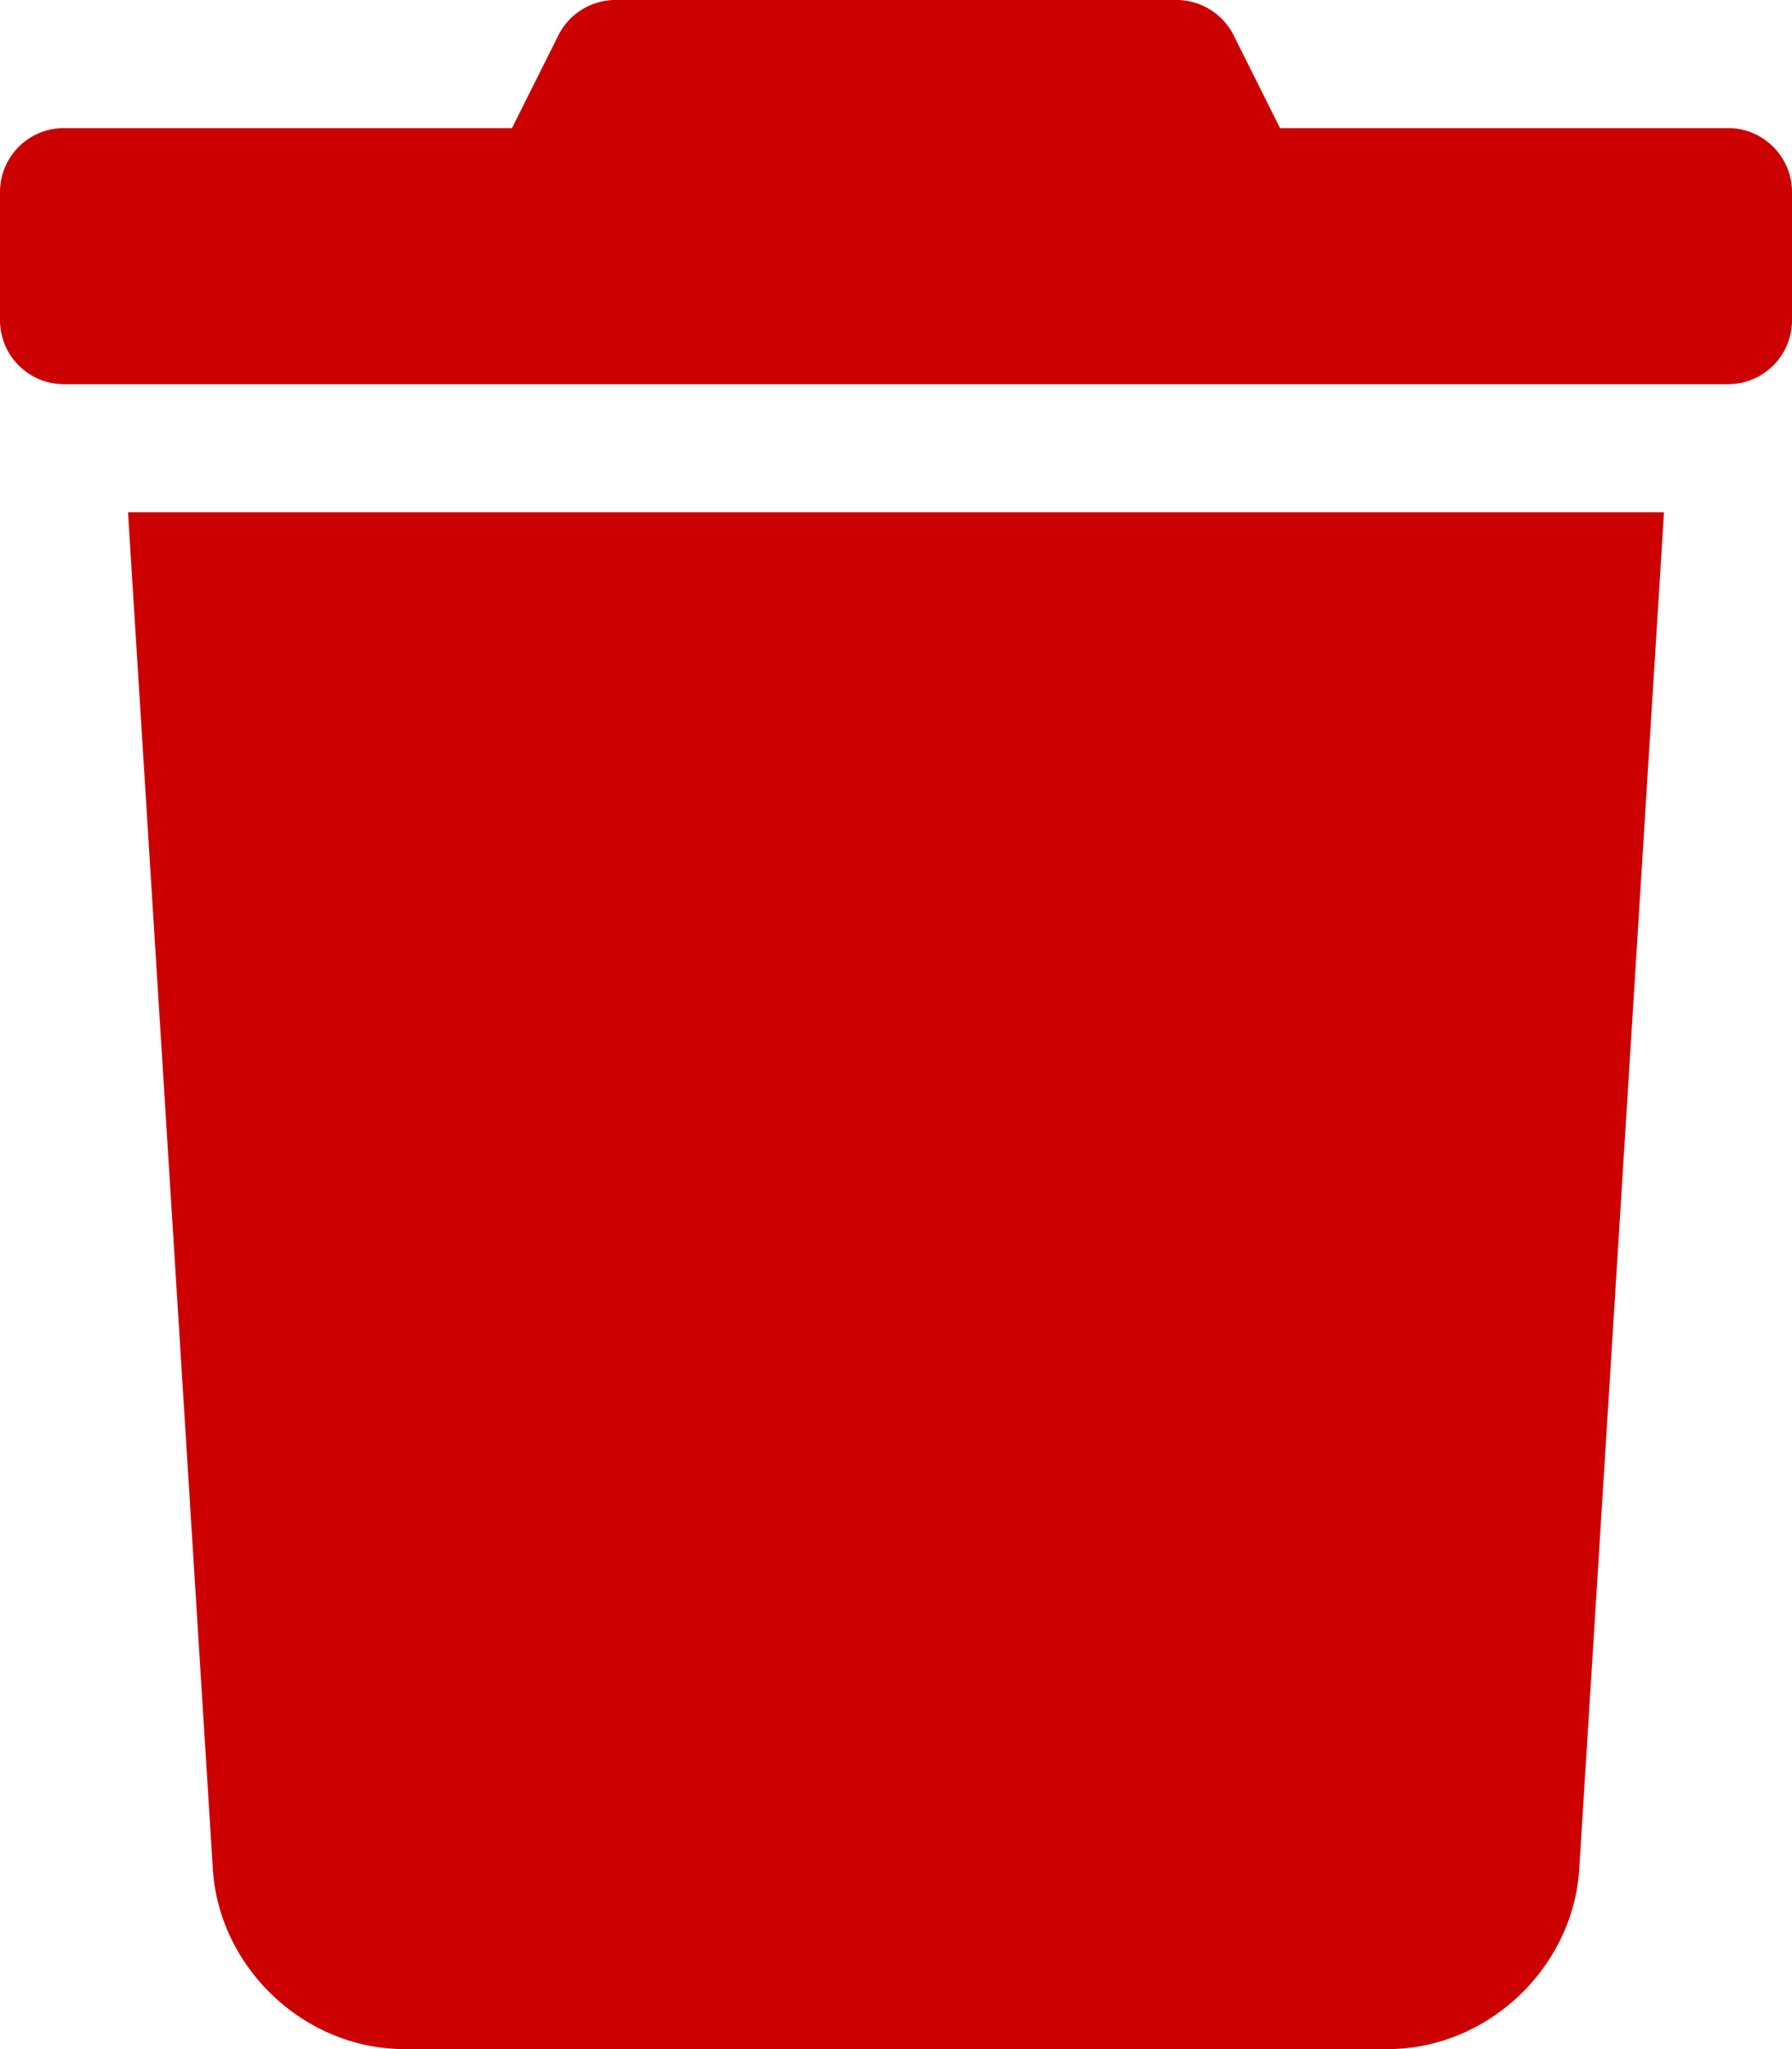 <svg viewBox="0 0 448 512" xmlns="http://www.w3.org/2000/svg"><path d="M53.21 467c1.562 24.84 23.02 45 47.9 45h245.8c24.88 0 46.33-20.16 47.9-45L416 128H32l21.21 339zM432 32H320L308.42 8.84a15.998 15.998 0 0 0-14.31-8.844H153.9c-6.061 0-11.6 3.424-14.31 8.844L128 32H16C7.164 32 0 39.162 0 48v32c0 8.836 7.164 16 16 16h416c8.838 0 16-7.164 16-16V48c0-8.84-7.2-16-16-16z" fill="#cc0000" class="fill-000000"></path></svg>